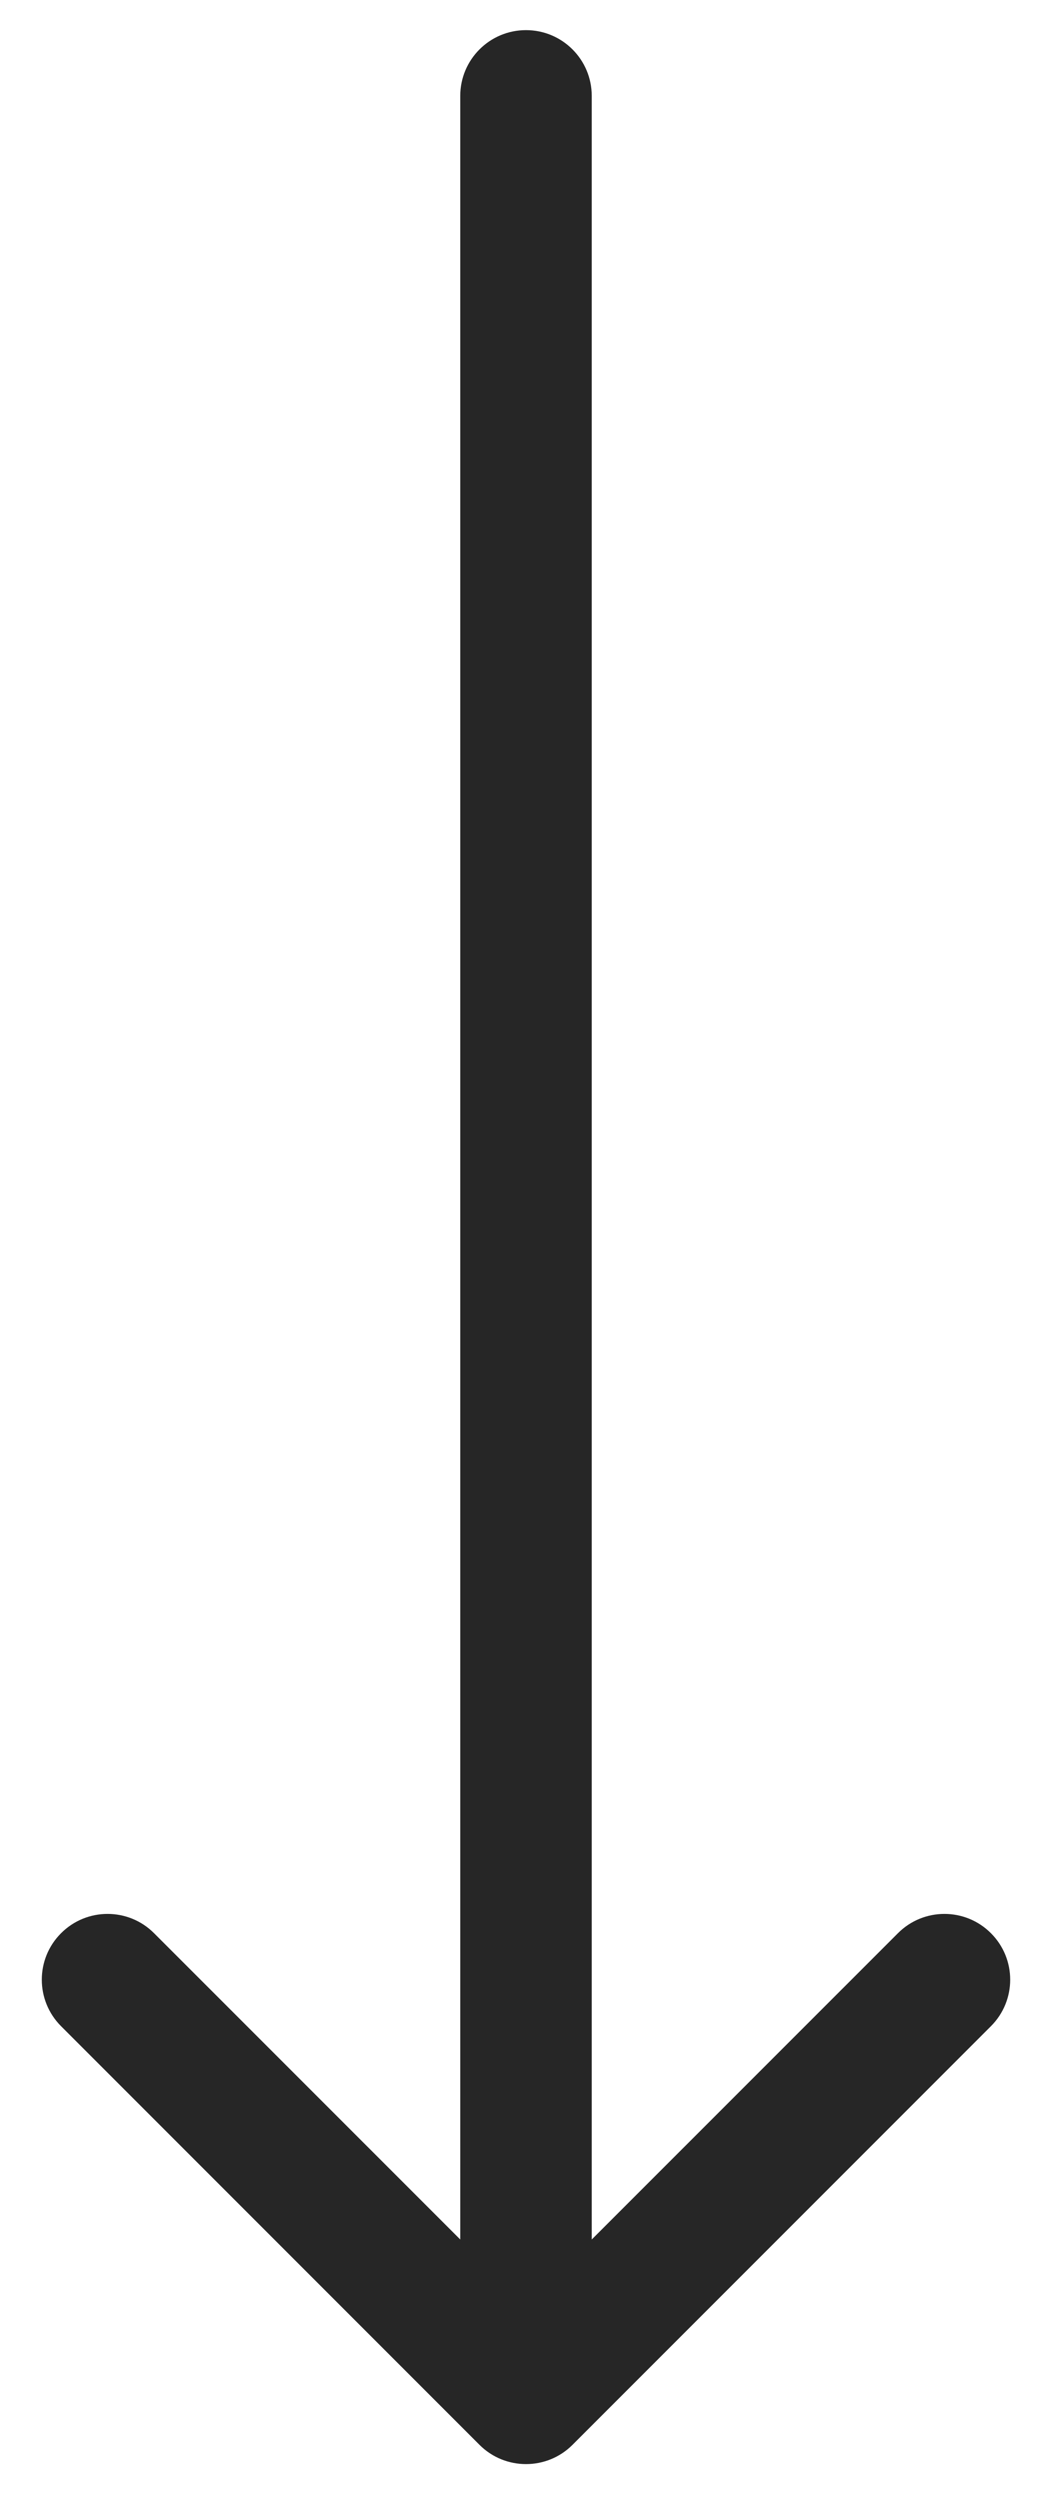 <svg width="16" height="38" viewBox="0 0 16 38" fill="none" xmlns="http://www.w3.org/2000/svg">
<path d="M9 1.458C9 0.905 8.552 0.458 8 0.458C7.448 0.458 7 0.905 7 1.458L9 1.458ZM7.293 37.165C7.683 37.555 8.317 37.555 8.707 37.165L15.071 30.801C15.462 30.41 15.462 29.777 15.071 29.387C14.681 28.996 14.047 28.996 13.657 29.387L8 35.043L2.343 29.387C1.953 28.996 1.319 28.996 0.929 29.387C0.538 29.777 0.538 30.41 0.929 30.801L7.293 37.165ZM7 1.458L7 36.458L9 36.458L9 1.458L7 1.458Z" fill="#262626"/>
</svg>
